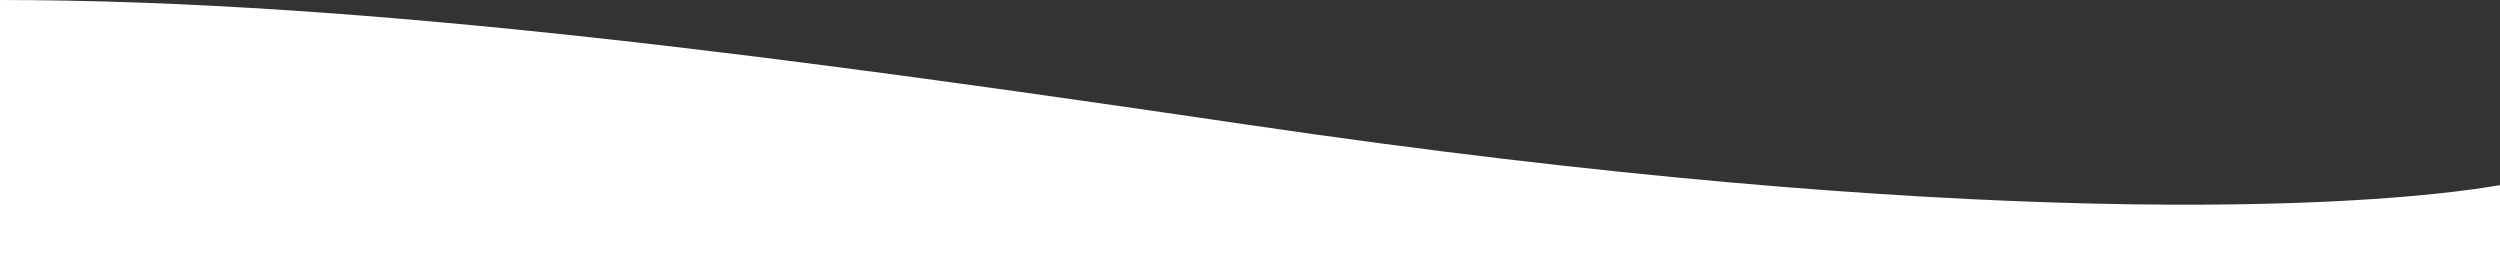 <svg width="1366" height="145" viewBox="0 0 1366 145" fill="none" xmlns="http://www.w3.org/2000/svg">
<rect x="0" y="0" width="1366" height="145" fill="#333333" stroke="none"/>
<path d="M682.5 68.265C436.5 32.084 201 -9.56337e-06 0 0V145H1366V101.151C1291 114.107 1075.5 126.065 682.5 68.265Z" fill="white"/>
</svg>
